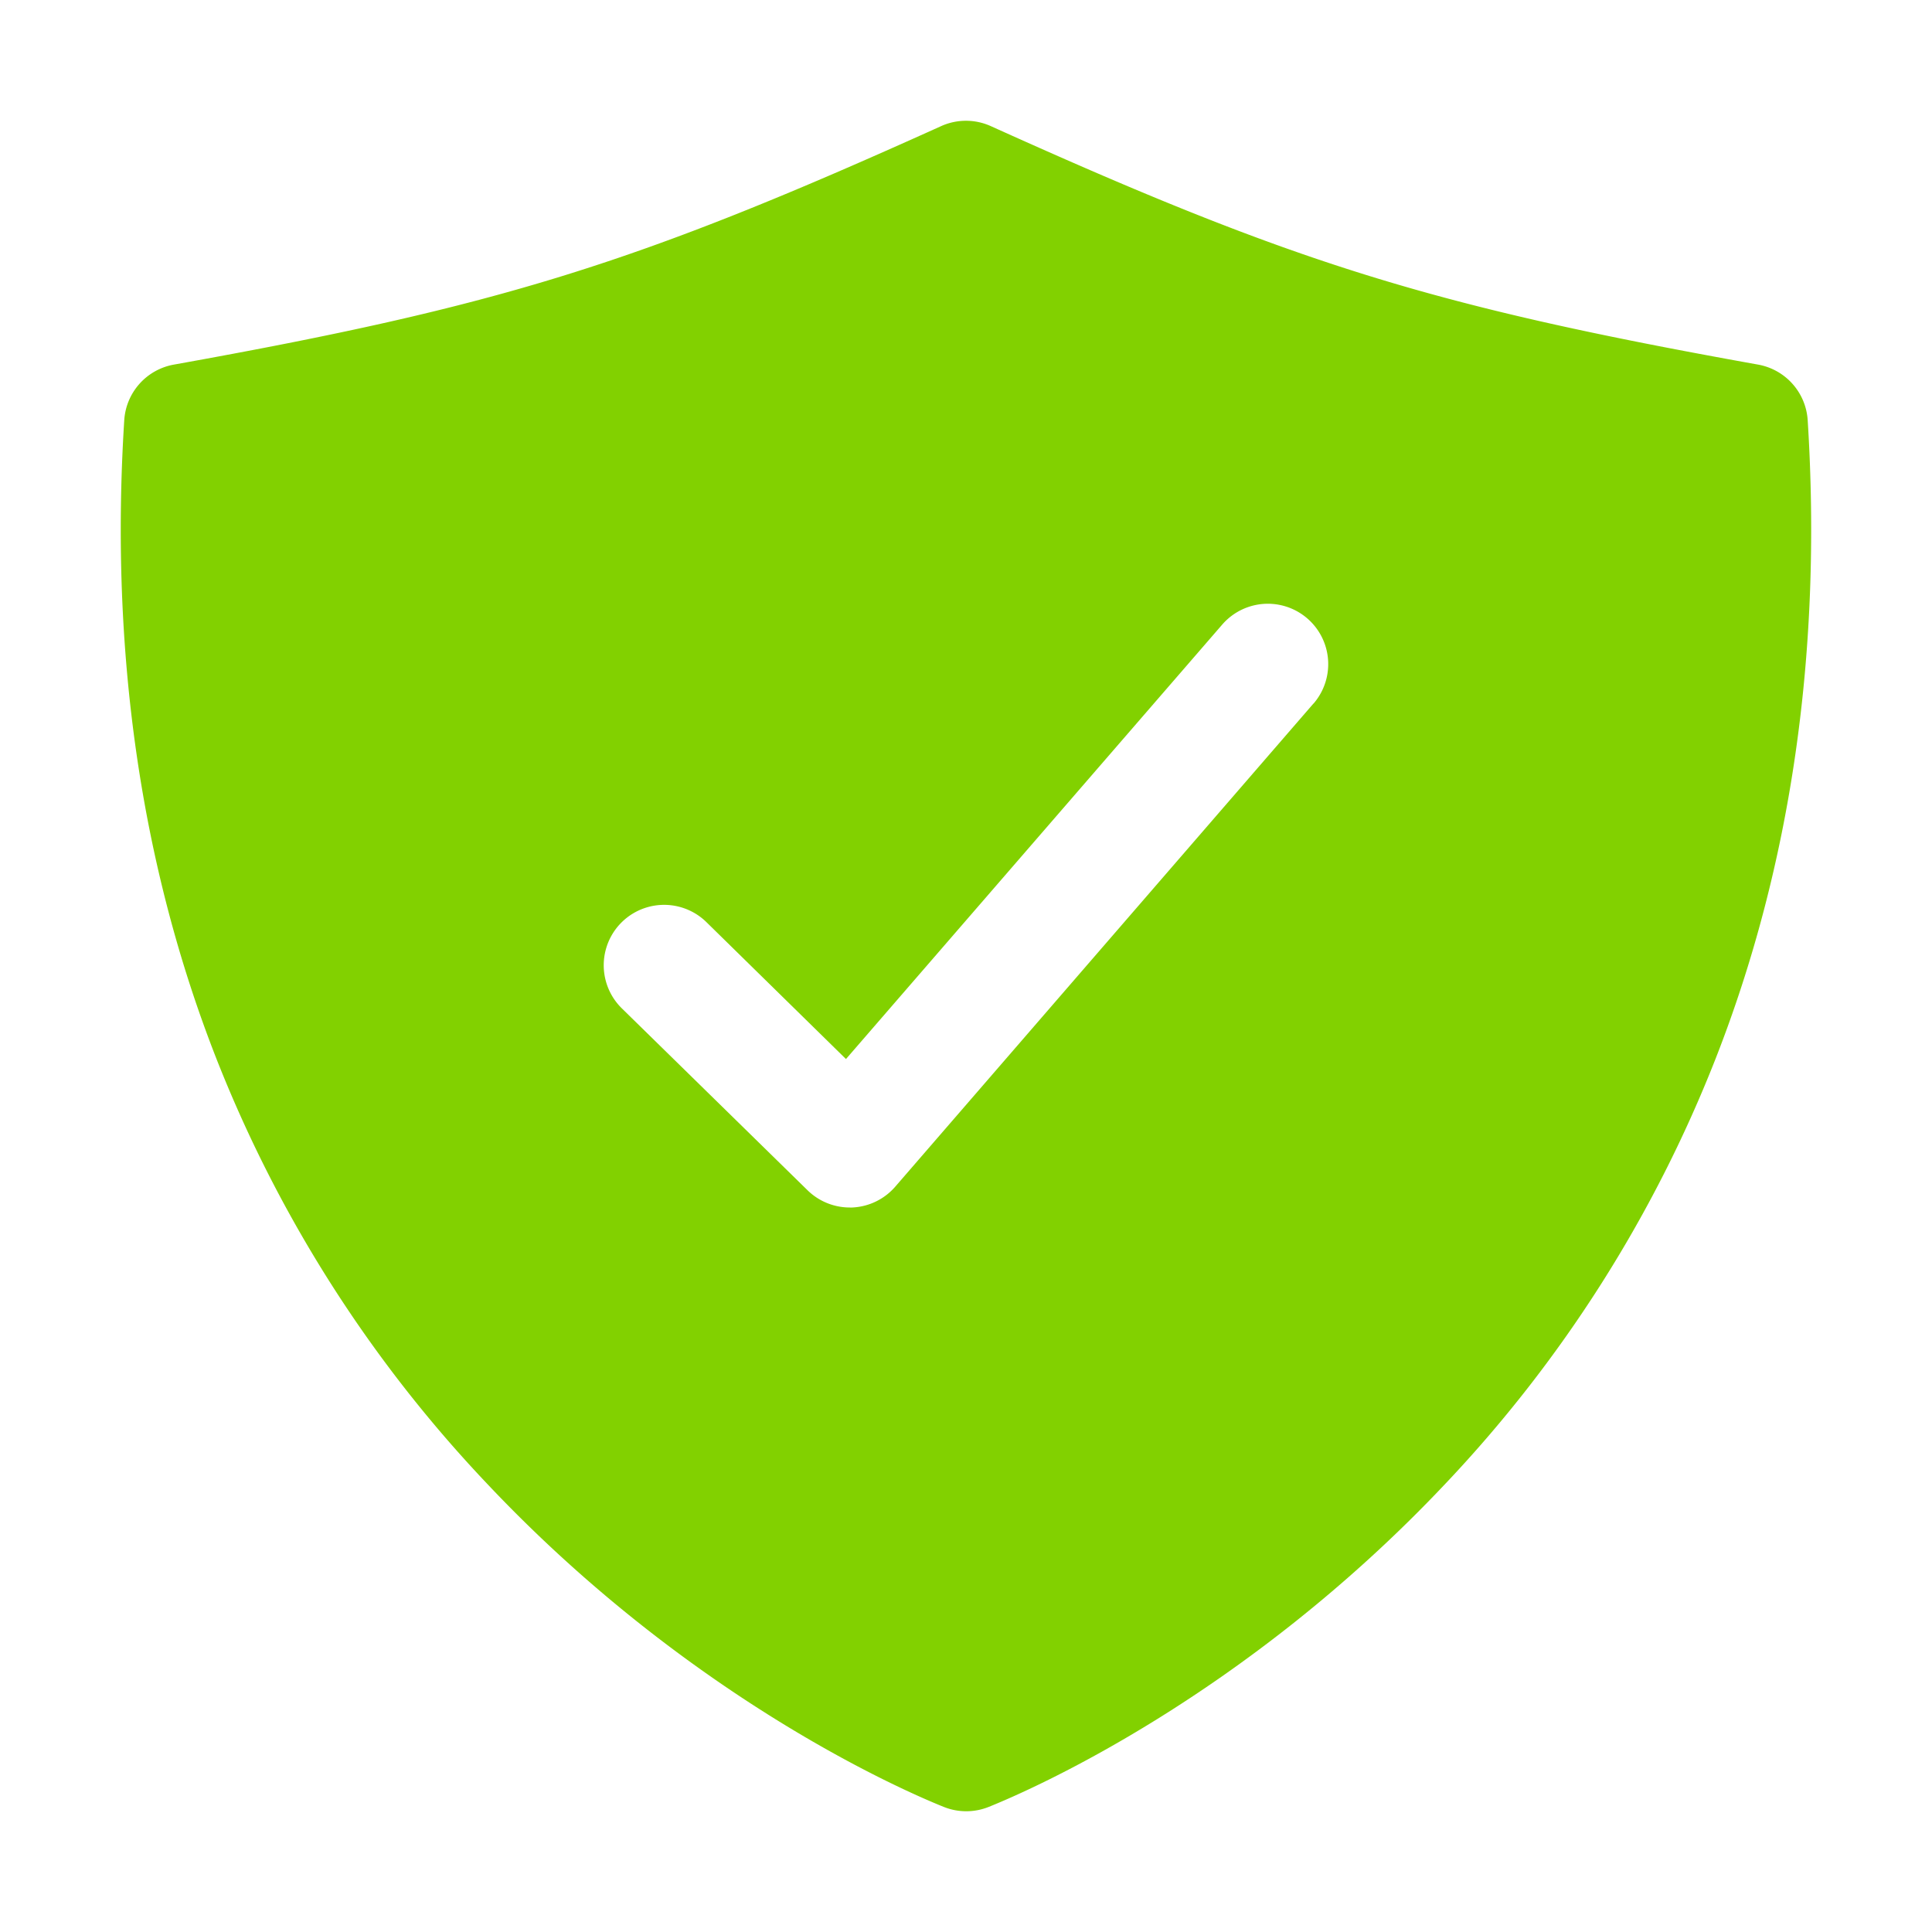 <svg fill="none" height="32" width="32" xmlns="http://www.w3.org/2000/svg"><path d="M29.941 6.96a1 1 0 00-.821-.921c-5.407-.97-7.664-1.671-12.709-3.95a1 1 0 00-.823 0c-5.045 2.279-7.302 2.98-12.708 3.95a1 1 0 00-.822.921c-.241 3.82.272 7.378 1.527 10.577a21.842 21.842 0 004.477 7.032c3.342 3.546 6.89 5.086 7.567 5.358a1 1 0 00.75 0c.677-.272 4.225-1.812 7.567-5.358a21.84 21.84 0 004.469-7.032c1.254-3.199 1.767-6.758 1.526-10.577zm-8.187 4.694l-6.925 8a1.001 1.001 0 01-.713.346h-.041a1 1 0 01-.7-.286L10.3 16.702a1 1 0 111.4-1.429l2.312 2.268 6.231-7.195a1 1 0 011.513 1.308z" fill="#82d100"/></svg>